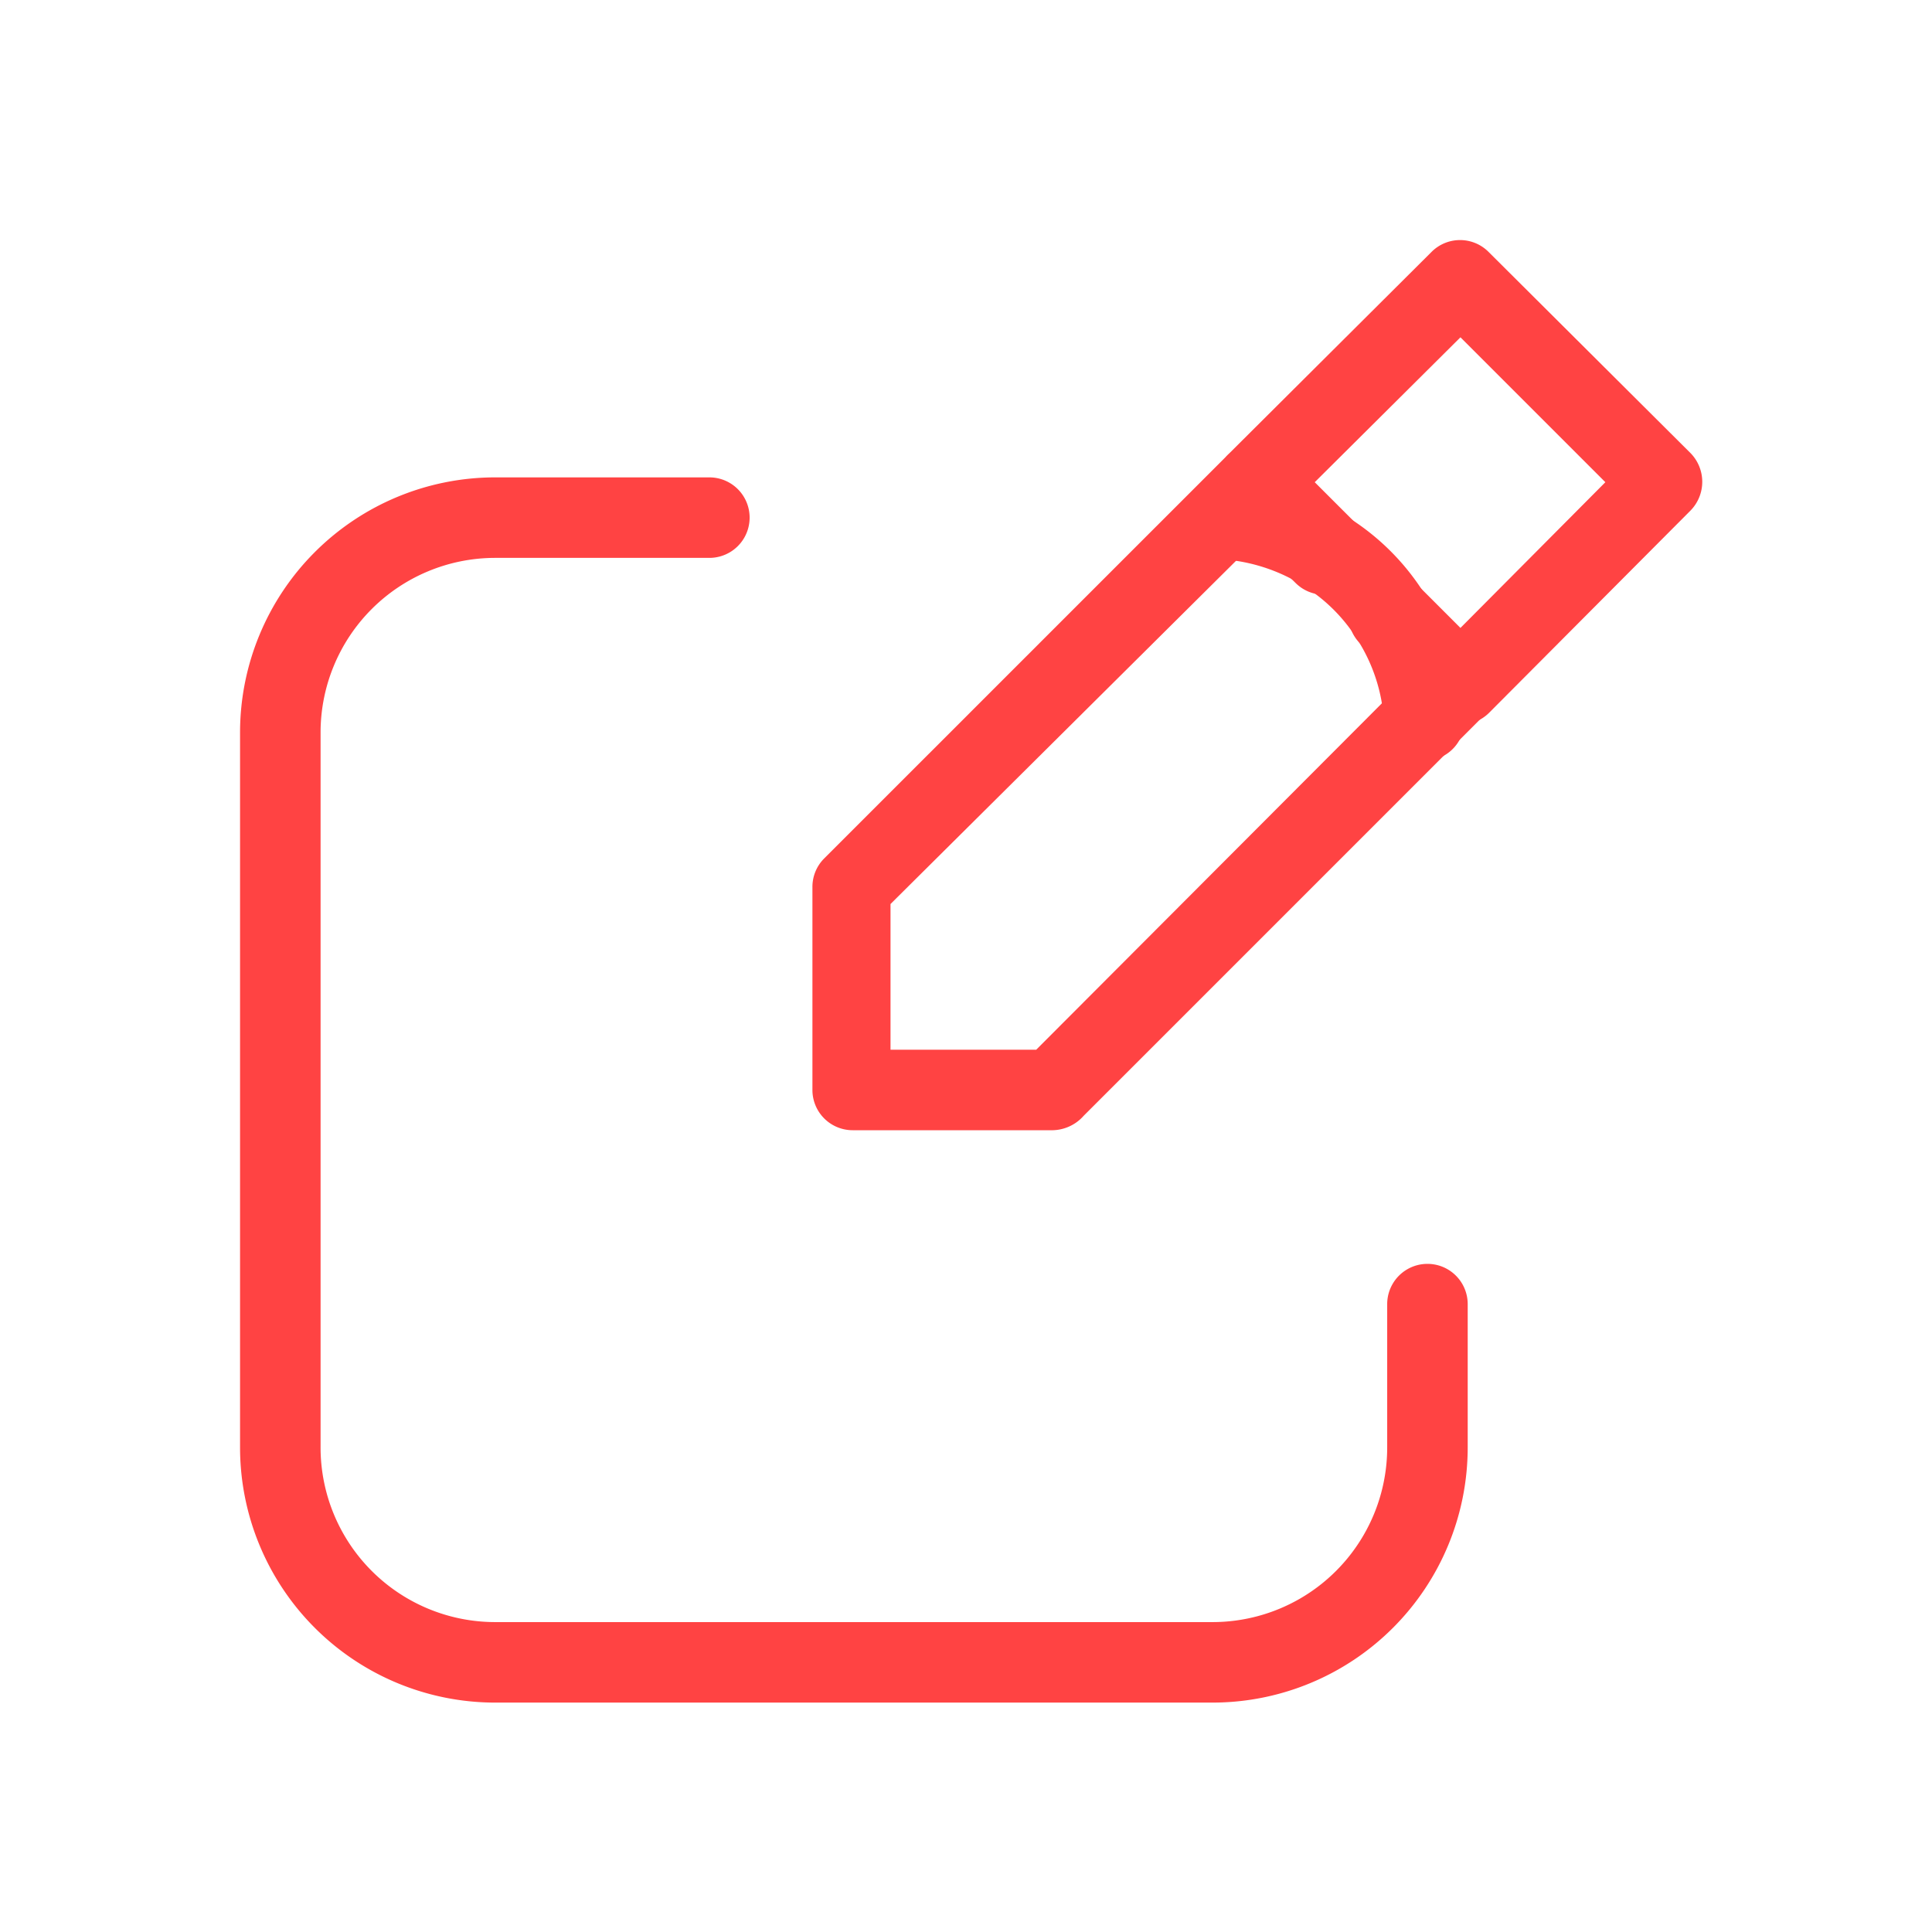 <svg xmlns="http://www.w3.org/2000/svg" width="100" height="100" fill="none"><path fill="#FF4343" d="M62.76 88.126H25.592a13.21 13.21 0 0 1-13.167-13.209V37.876a13.21 13.21 0 0 1 13.167-13.167h11.125a2.083 2.083 0 1 1 0 4.167H25.593a9.04 9.04 0 0 0-9 9v37.041a9.04 9.04 0 0 0 9 9.042h37.166a9.04 9.04 0 0 0 9.042-9.042v-7.416a2.083 2.083 0 1 1 4.167 0v7.416a13.21 13.21 0 0 1-13.209 13.209M73.718 39.376a2.083 2.083 0 0 1-2.084-2 8.8 8.8 0 0 0-1.416-4.334 8.6 8.6 0 0 0-2.667-2.666 9.04 9.04 0 0 0-4.167-1.417 2.08 2.08 0 0 1-2-2.167 2.04 2.04 0 0 1 1.917-2.083 13 13 0 0 1 6.5 2.083 12.5 12.5 0 0 1 3.917 3.917 13 13 0 0 1 2.083 6.5 2.083 2.083 0 0 1-2 2.167z"/><path fill="#FF4343" d="M54.426 58.5H44.134a2.083 2.083 0 0 1-2.083-2.083v-10.5a2.08 2.08 0 0 1 .583-1.458l20.834-20.833a2.083 2.083 0 0 1 2.916 0l3.625 3.625a2.083 2.083 0 0 1 0 2.916 2.084 2.084 0 0 1-2.958 0l-2.125-2.083-18.833 18.708v7.542h7.541L72.51 35.417l-2.125-2.125a2.083 2.083 0 0 1 0-2.916 2.084 2.084 0 0 1 2.959 0l3.583 3.583a2.085 2.085 0 0 1 0 2.958L56.093 57.751a2.2 2.2 0 0 1-1.667.75"/><path fill="#FF4343" d="M75.593 37.5a2.17 2.17 0 0 1-1.5-.583l-3.584-3.625a2.084 2.084 0 0 1 0-2.916 2.083 2.083 0 0 1 2.959 0l2.125 2.125 7.5-7.542-7.5-7.5-7.542 7.5 2.125 2.125a2.084 2.084 0 0 1 0 2.917 2.08 2.08 0 0 1-2.958 0l-3.584-3.584a1.96 1.96 0 0 1-.625-1.458 2.04 2.04 0 0 1 .625-1.5l10.459-10.417a2.083 2.083 0 0 1 2.958 0L87.509 23.46a2.125 2.125 0 0 1 0 2.958l-10.458 10.5a2.08 2.08 0 0 1-1.458.584"/></svg>